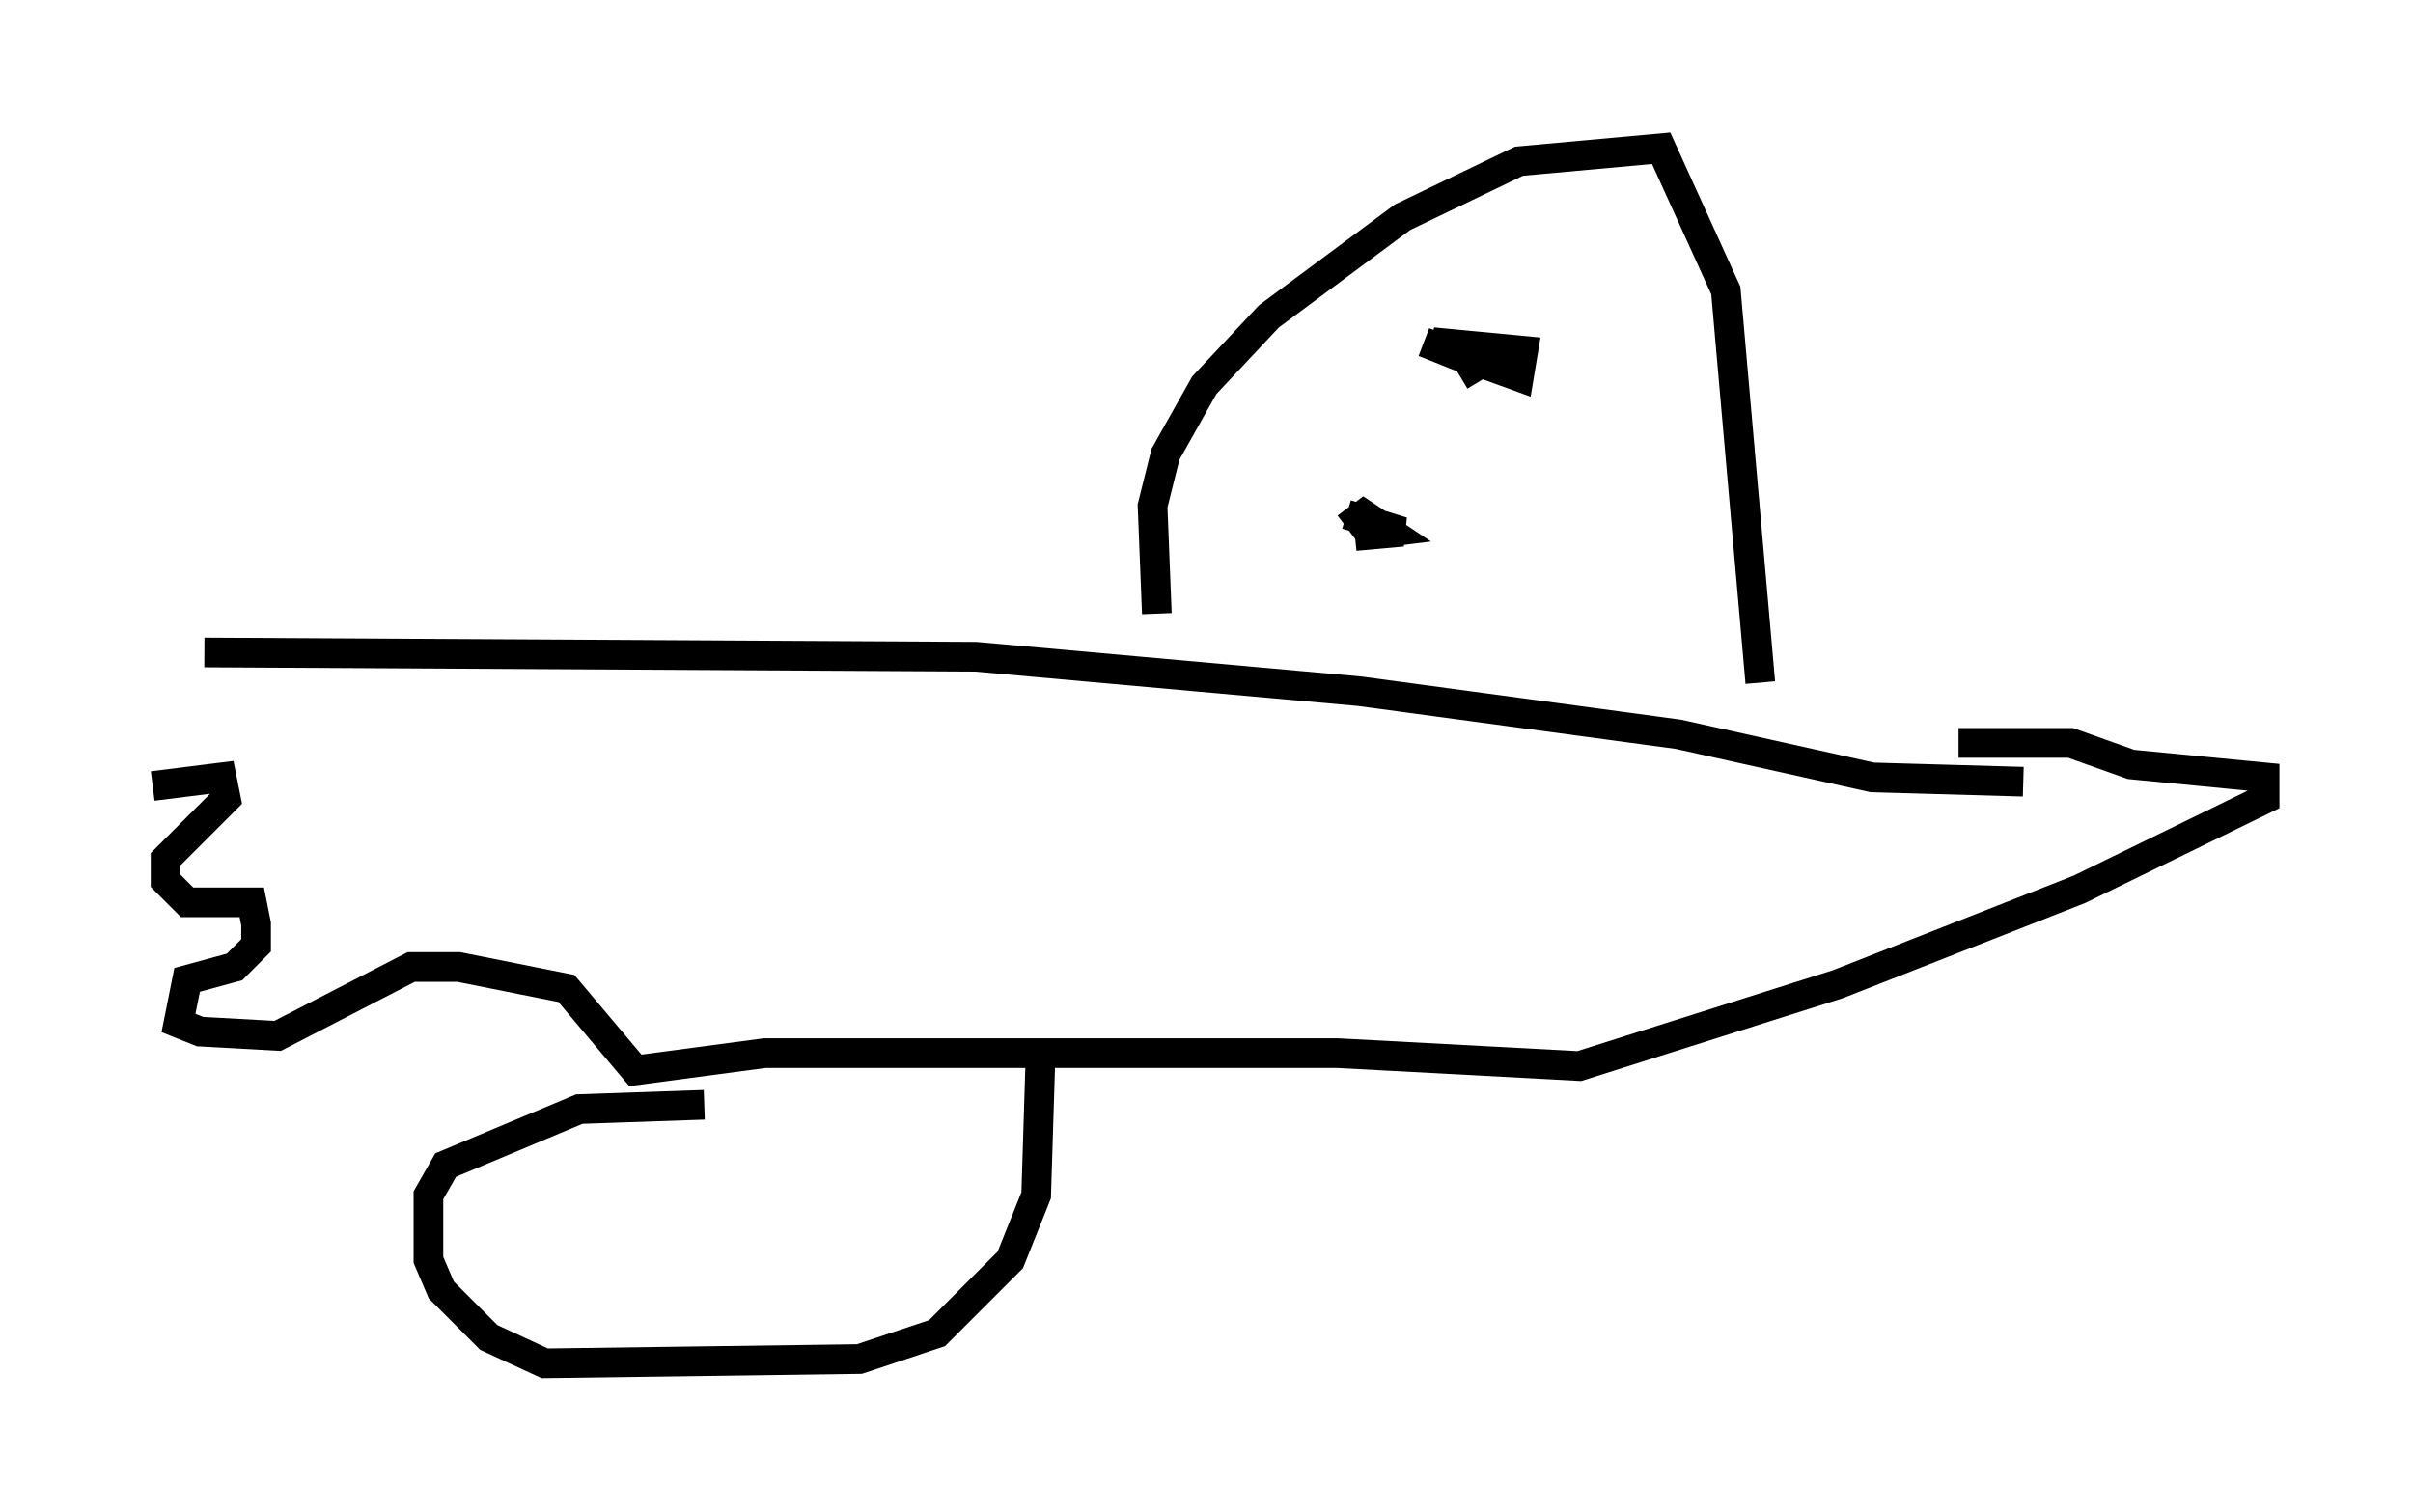 <?xml version="1.0" encoding="utf-8" ?>
<svg baseProfile="full" height="50.961" version="1.1" width="81.318" xmlns="http://www.w3.org/2000/svg" xmlns:ev="http://www.w3.org/2001/xml-events" xmlns:xlink="http://www.w3.org/1999/xlink"><defs /><rect fill="white" height="50.961" width="81.318" x="0" y="0" /><path d="M5, 22.575 m1.888, -0.581 l26, 0.145 12.927, 1.162 l10.749, 1.453 6.536, 1.453 l5.084, 0.145 m-63.039, 0.145 l2.324, -0.291 0.145, 0.726 l-2.034, 2.034 0.0, 0.726 l0.726, 0.726 2.179, 0.0 l0.145, 0.726 0.0, 0.726 l-0.726, 0.726 -1.598, 0.436 l-0.291, 1.453 0.726, 0.291 l2.615, 0.145 4.503, -2.324 l1.598, 0.0 3.631, 0.726 l2.324, 2.76 4.358, -0.581 l19.318, 0.0 8.134, 0.436 l8.715, -2.76 8.134, -3.196 l6.246, -3.05 0.0, -0.726 l-4.503, -0.436 -2.034, -0.726 l-3.777, 0.0 m-27.017, -4.358 l-0.145, -3.631 0.436, -1.743 l1.307, -2.324 2.179, -2.324 l4.503, -3.341 3.922, -1.888 l4.793, -0.436 2.179, 4.793 l1.162, 13.218 m-9.441, -10.168 l-0.436, -0.726 -1.453, -0.581 l3.196, 1.162 0.145, -0.872 l-3.05, -0.291 1.307, 0.436 m-4.212, 5.374 l1.888, 0.581 -1.598, 0.145 l1.162, -0.145 -0.872, -0.581 l-0.581, 0.436 m-10.313, 17.866 l-0.145, 4.648 -0.872, 2.179 l-2.469, 2.469 -2.615, 0.872 l-10.603, 0.145 -1.888, -0.872 l-1.598, -1.598 -0.436, -1.017 l0.0, -2.179 0.581, -1.017 l4.503, -1.888 4.212, -0.145 " fill="none" stroke="black" stroke-width="1" /></svg>